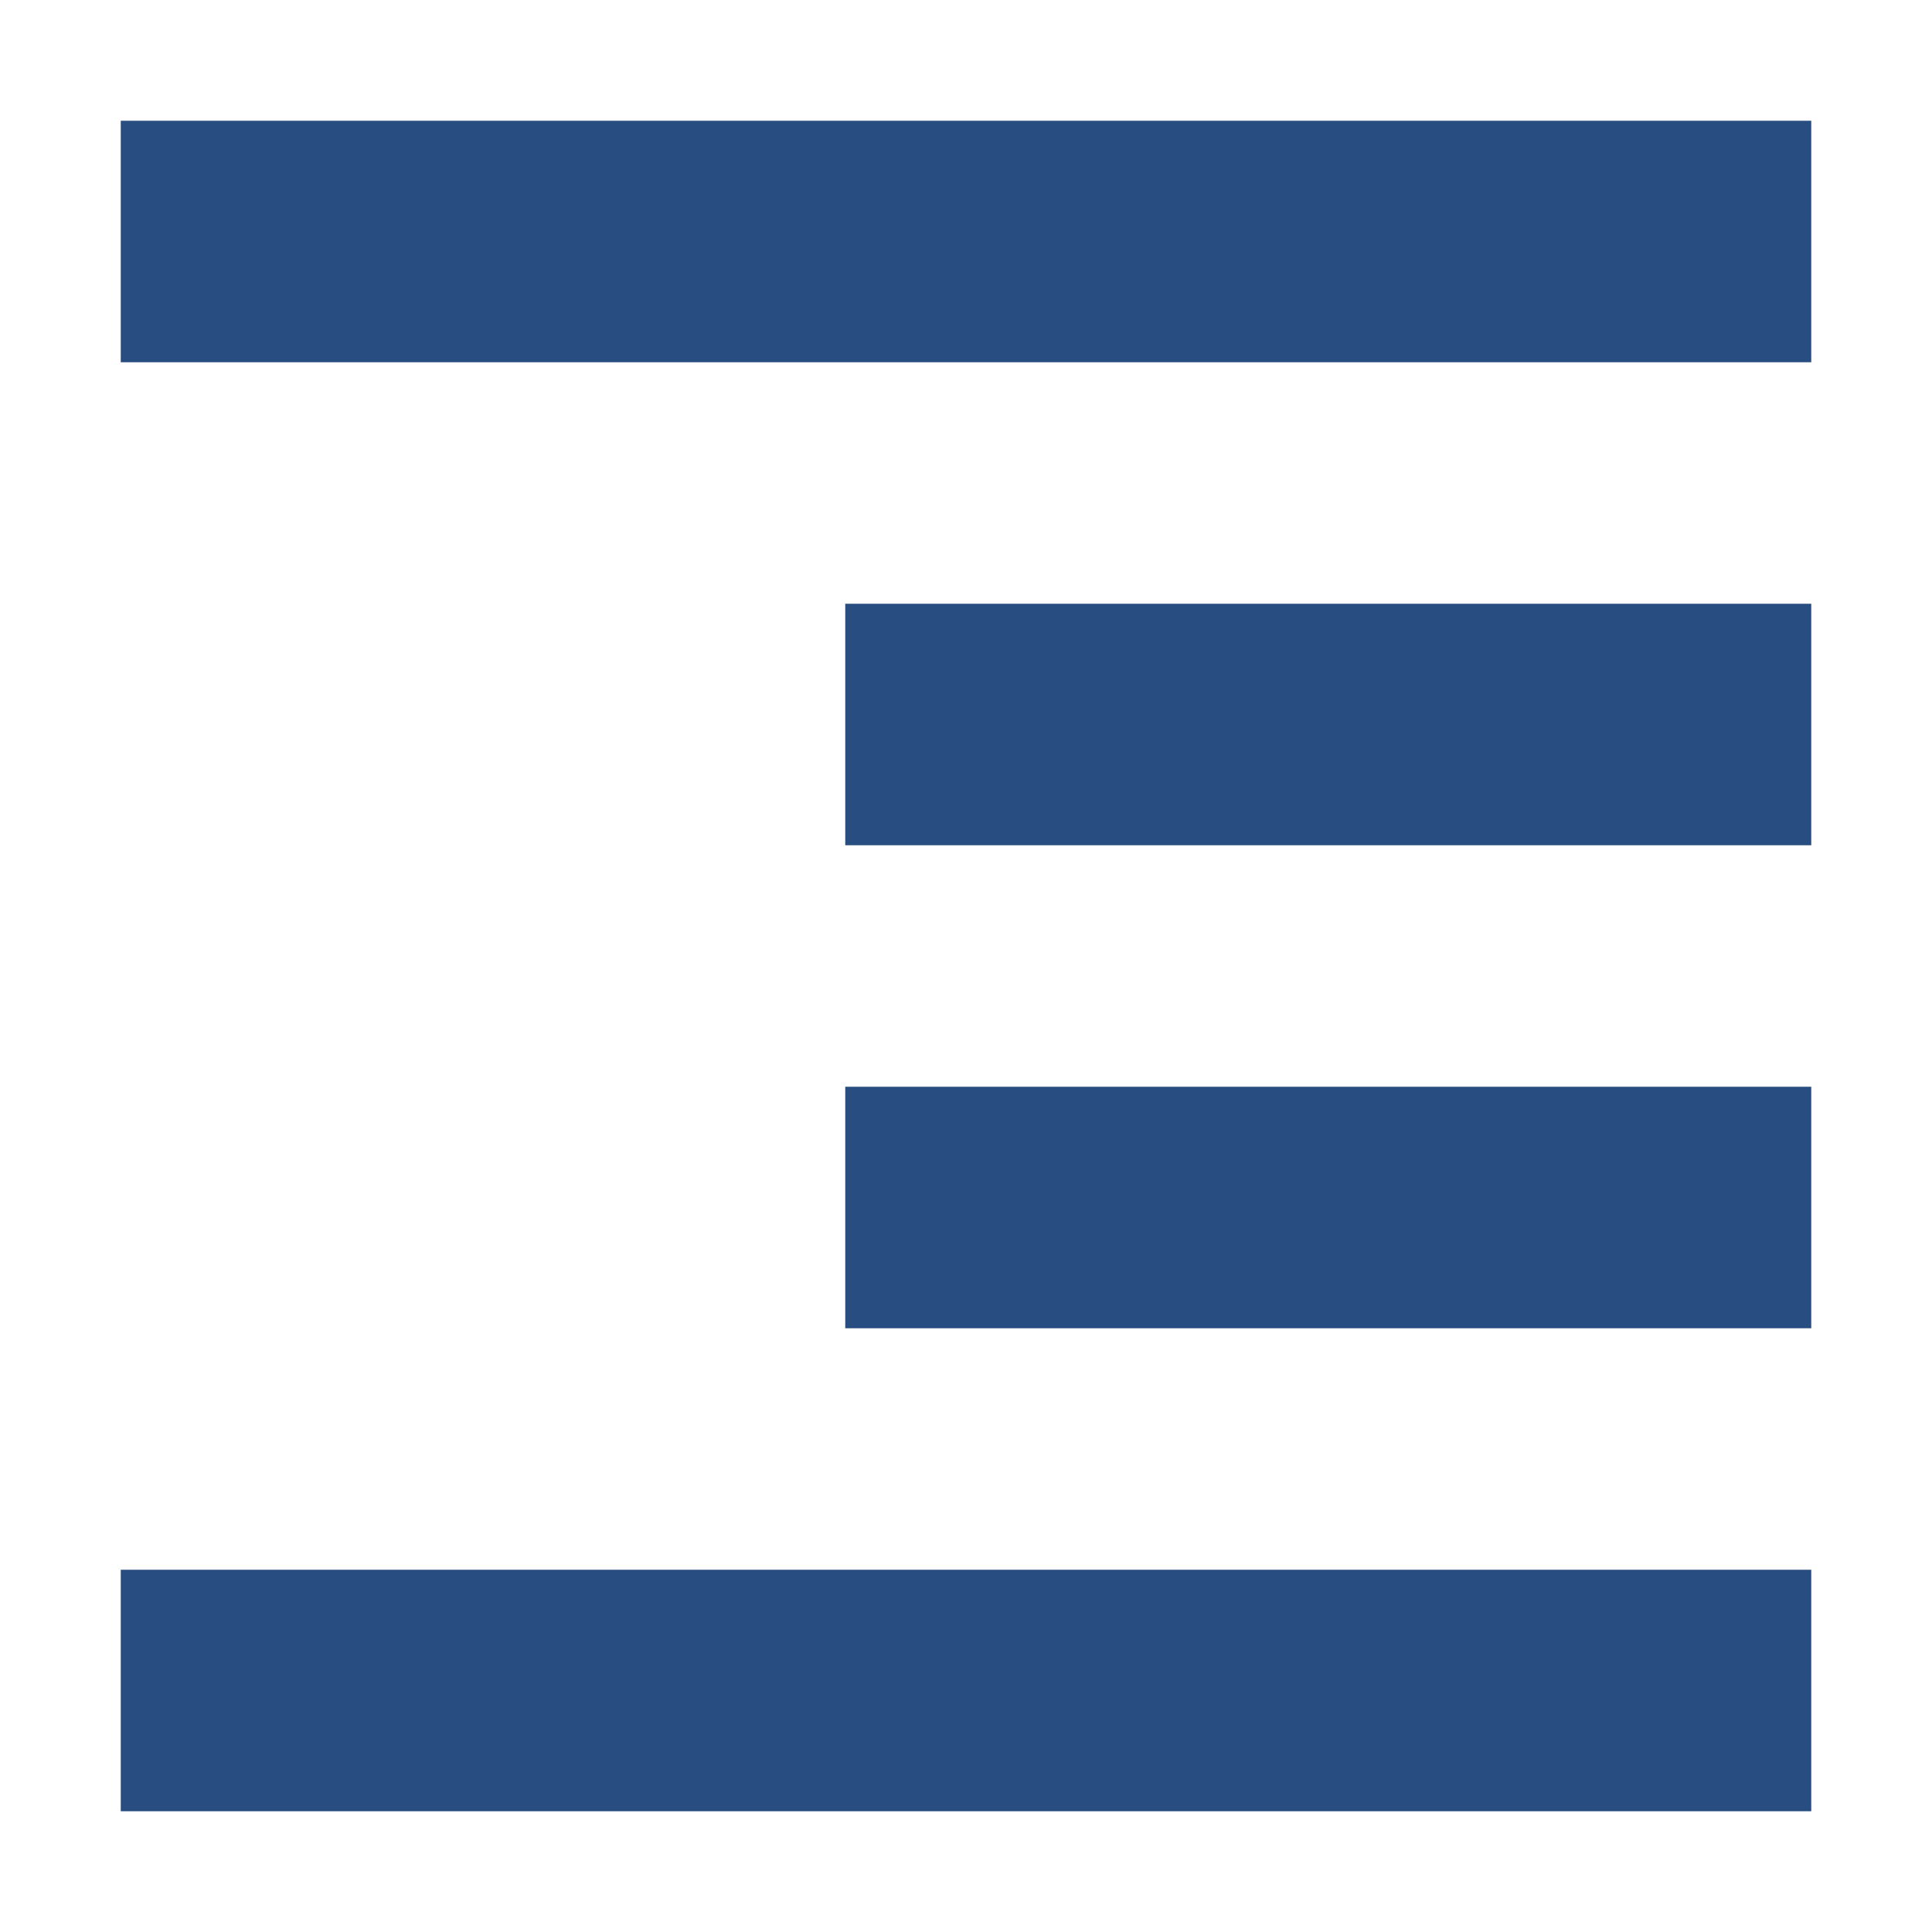 <svg xmlns="http://www.w3.org/2000/svg" width="16" height="16" version="1.1">
 <path style="fill:#284d81" d="M 15,1 V 3 H 1 V 1 Z M 15,5 V 7 H 7 V 5 Z M 15,9 V 11 H 7 V 9 Z M 15,13 V 15 H 1 V 13 Z"/>
</svg>
